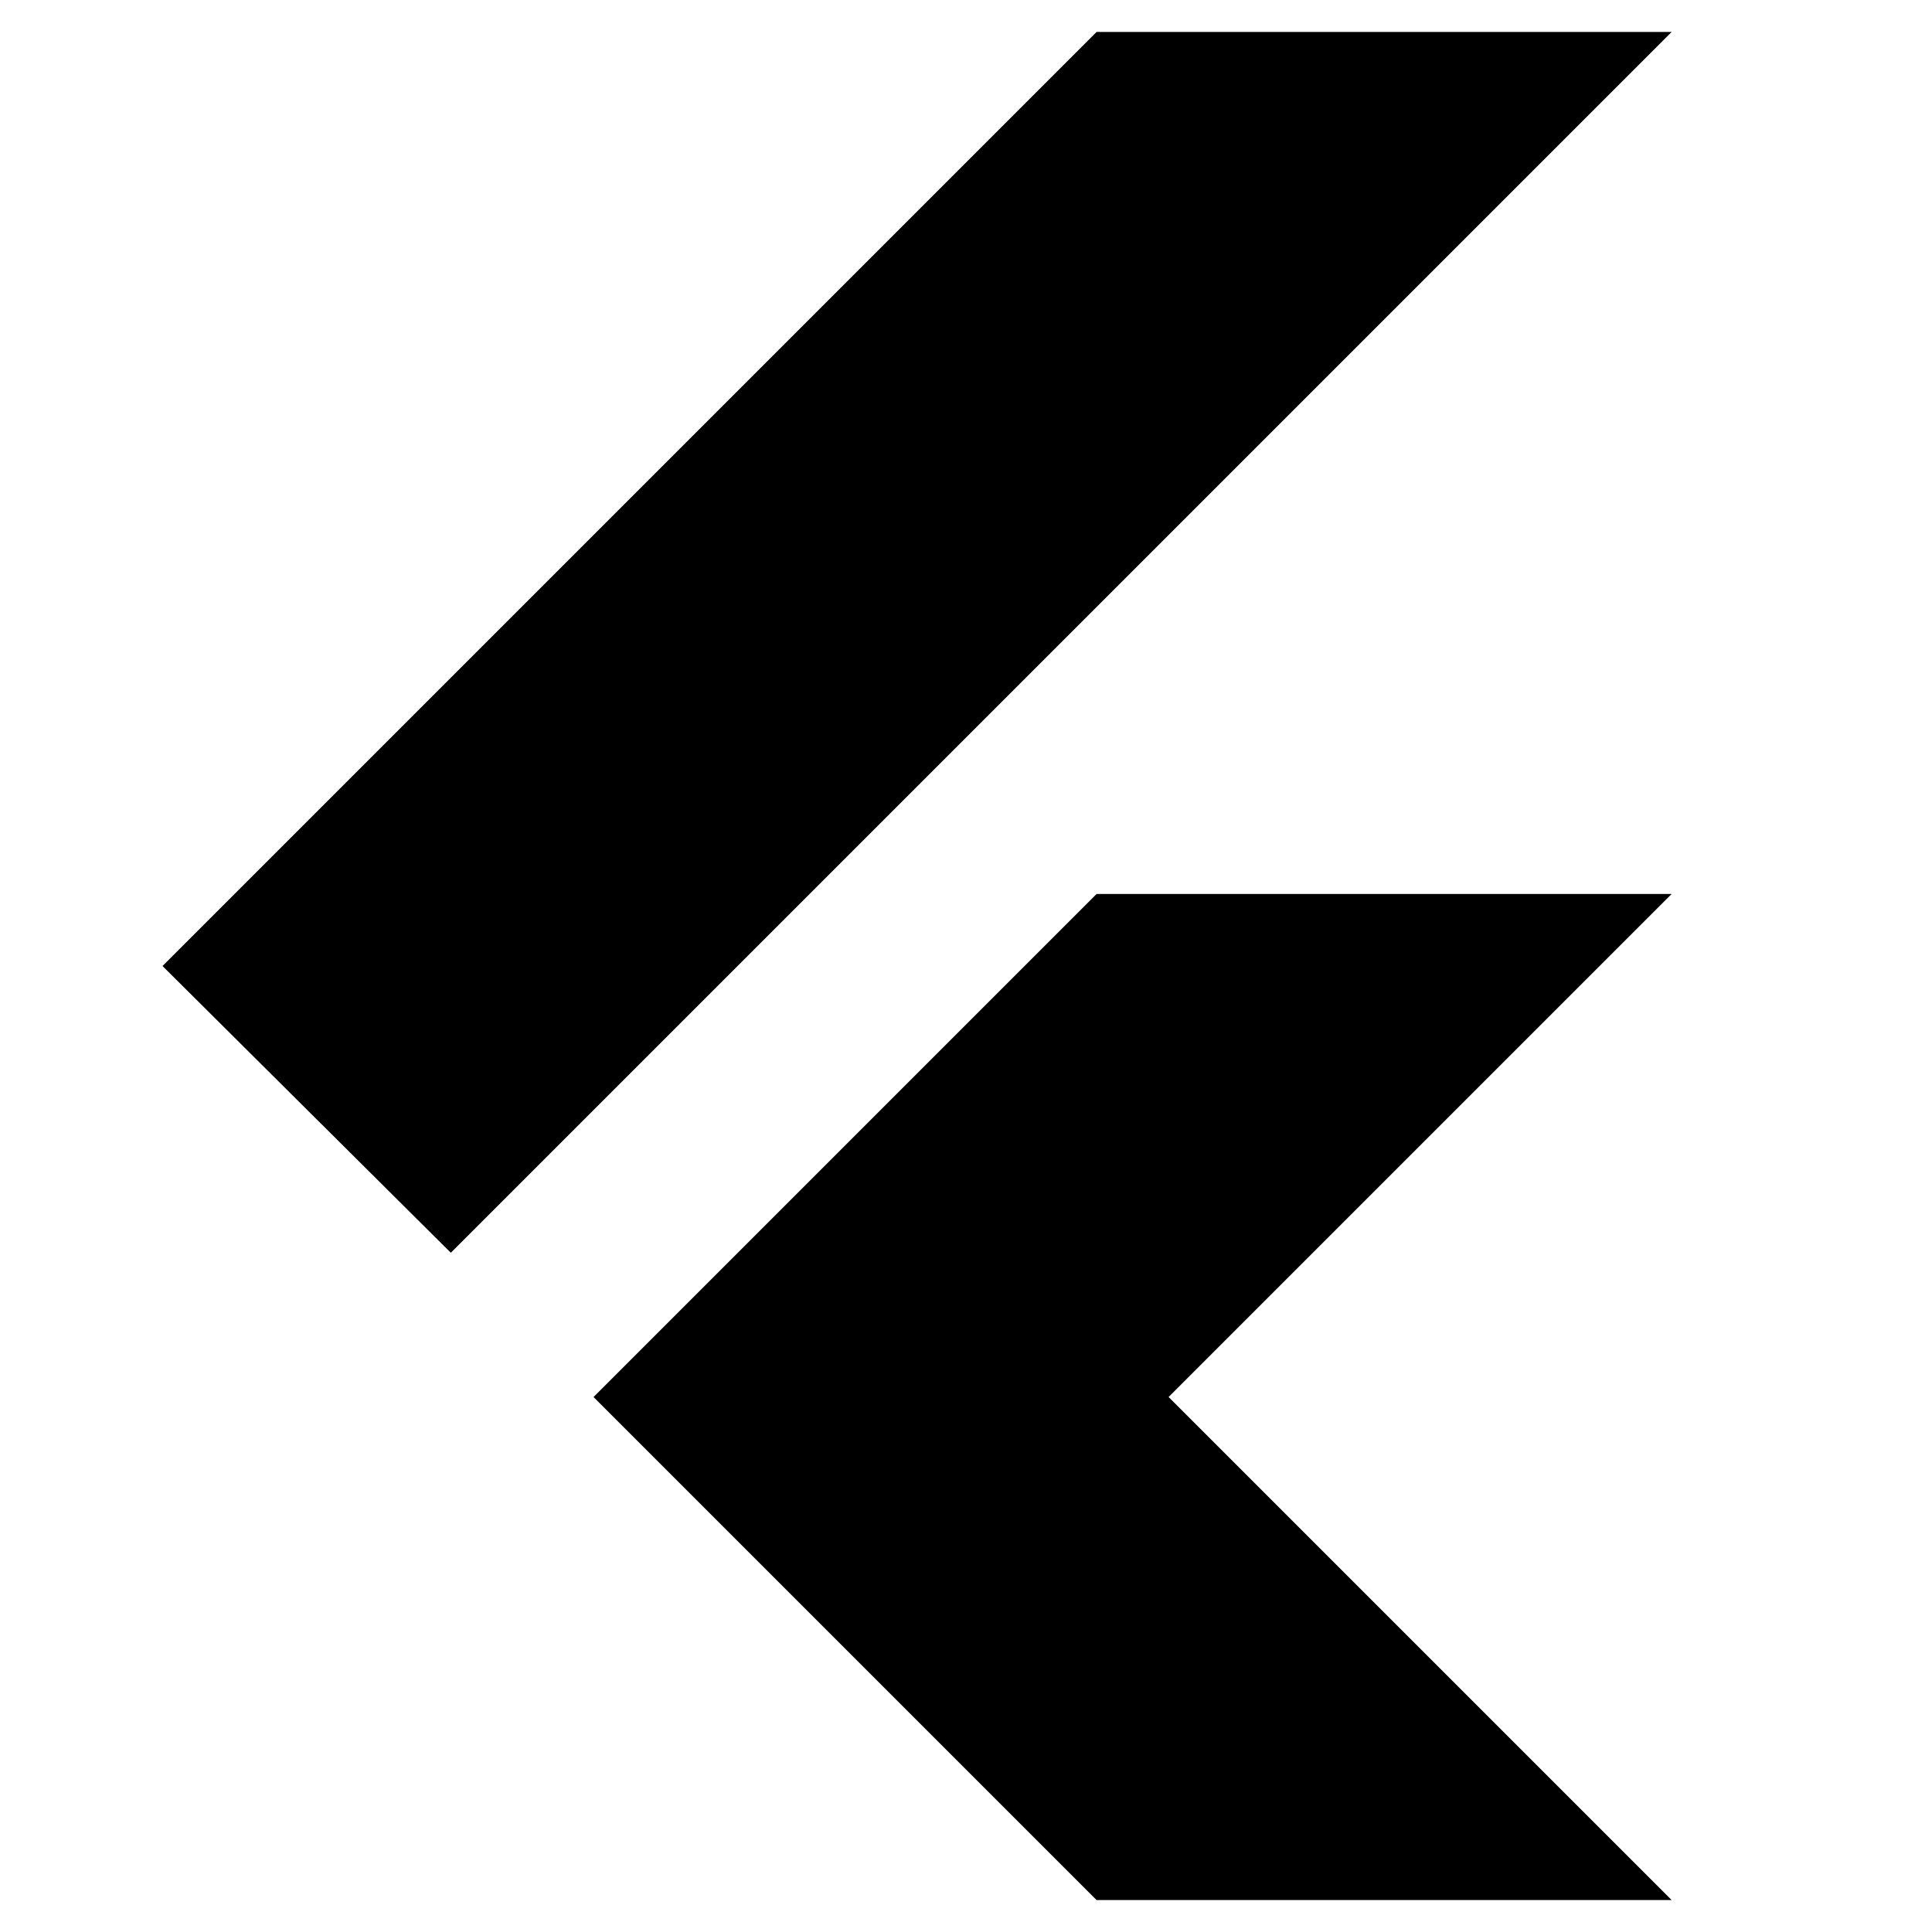 <svg xmlns="http://www.w3.org/2000/svg" height="40" viewBox="0 -960 960 960" width="40"><path d="M224.006-337.514 80.752-480l464.132-464.132h285.741L224.006-337.514ZM544.884-15.868 294.927-265.825l249.957-249.958h285.741L580.667-265.825 830.625-15.868H544.884Z"/></svg>